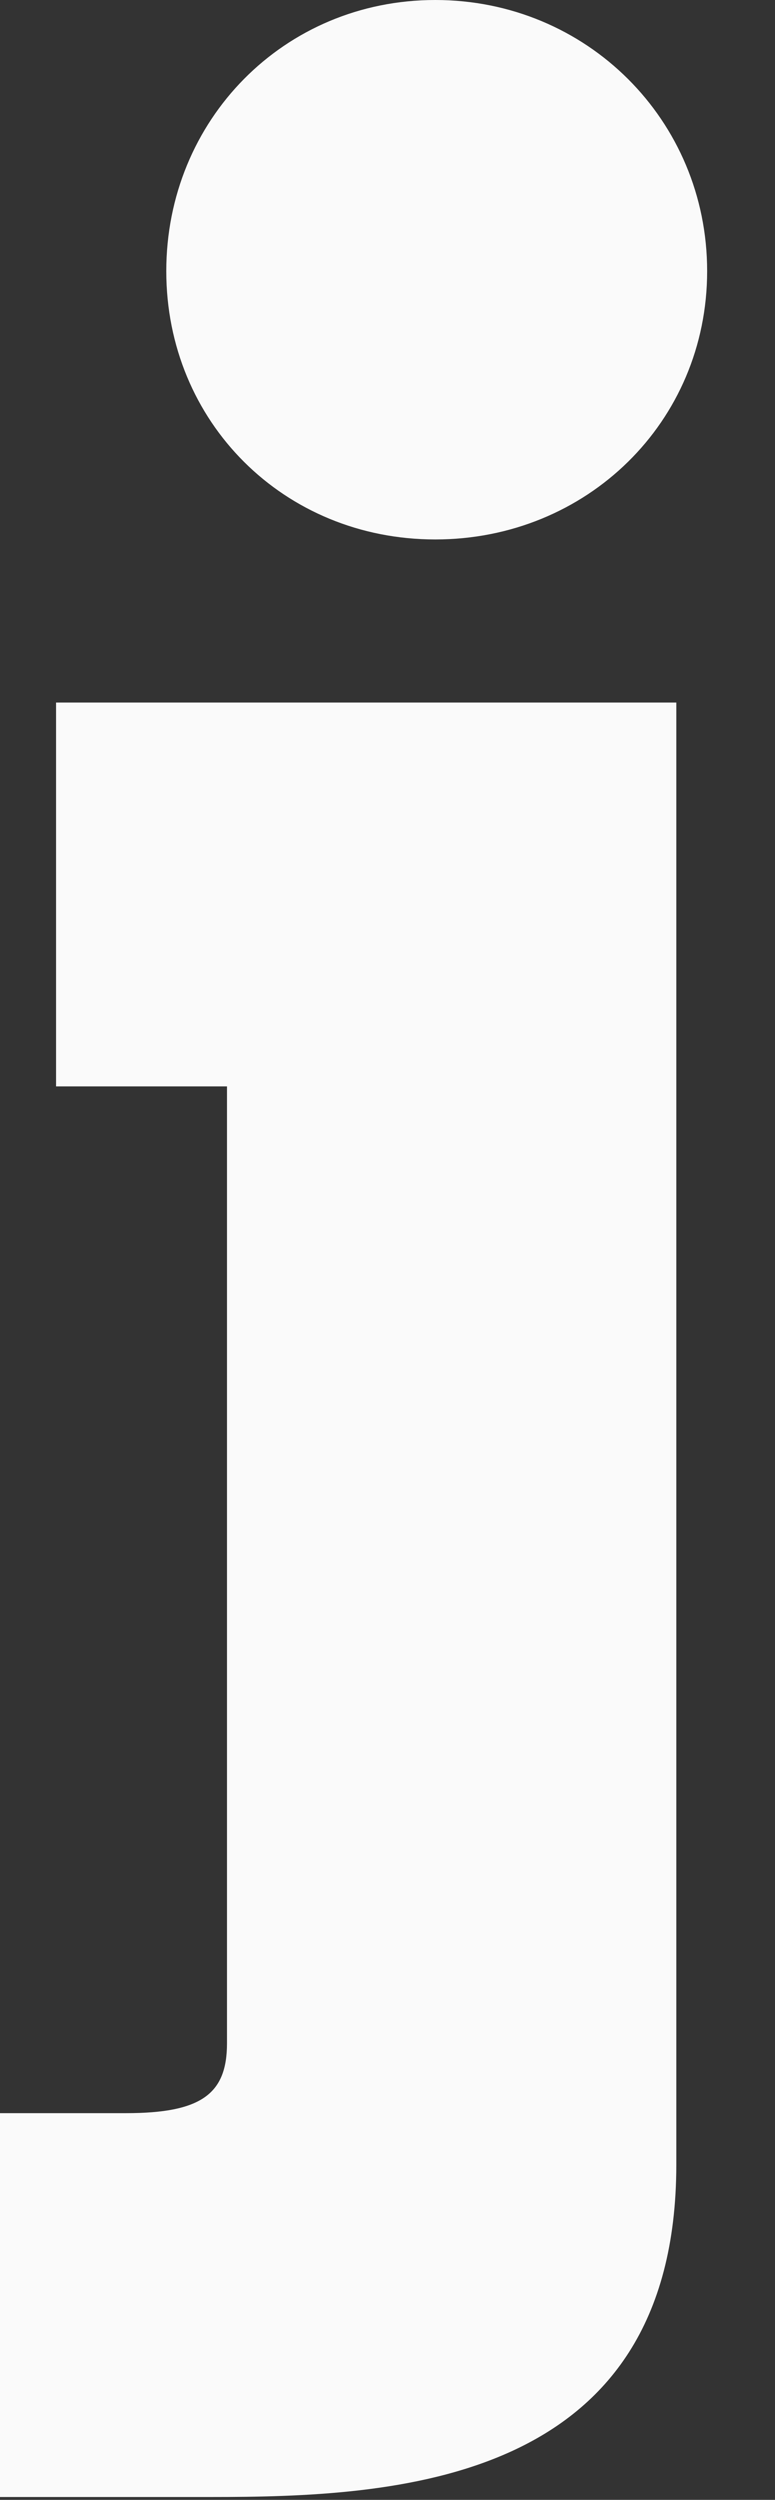 <svg width="9" height="29" viewBox="0 0 9 29" fill="none" xmlns="http://www.w3.org/2000/svg">
<rect x="0" y="0" width="9" height="29" fill="#333333" stroke="none"/>
<path d="M0.651 12.603H2.636V23.704C2.636 24.287 2.343 24.514 1.464 24.514H0V28.967H2.441C4.556 28.967 7.854 28.838 7.854 25.109V8.15H0.651V12.603Z" fill="#FAFAFA"/>
<path d="M5.055 0C3.298 0 1.931 1.394 1.931 3.145C1.931 4.896 3.298 6.258 5.055 6.258C6.812 6.258 8.212 4.896 8.212 3.145C8.212 1.394 6.812 0 5.055 0Z" fill="#FAFAFA"/>
</svg>
